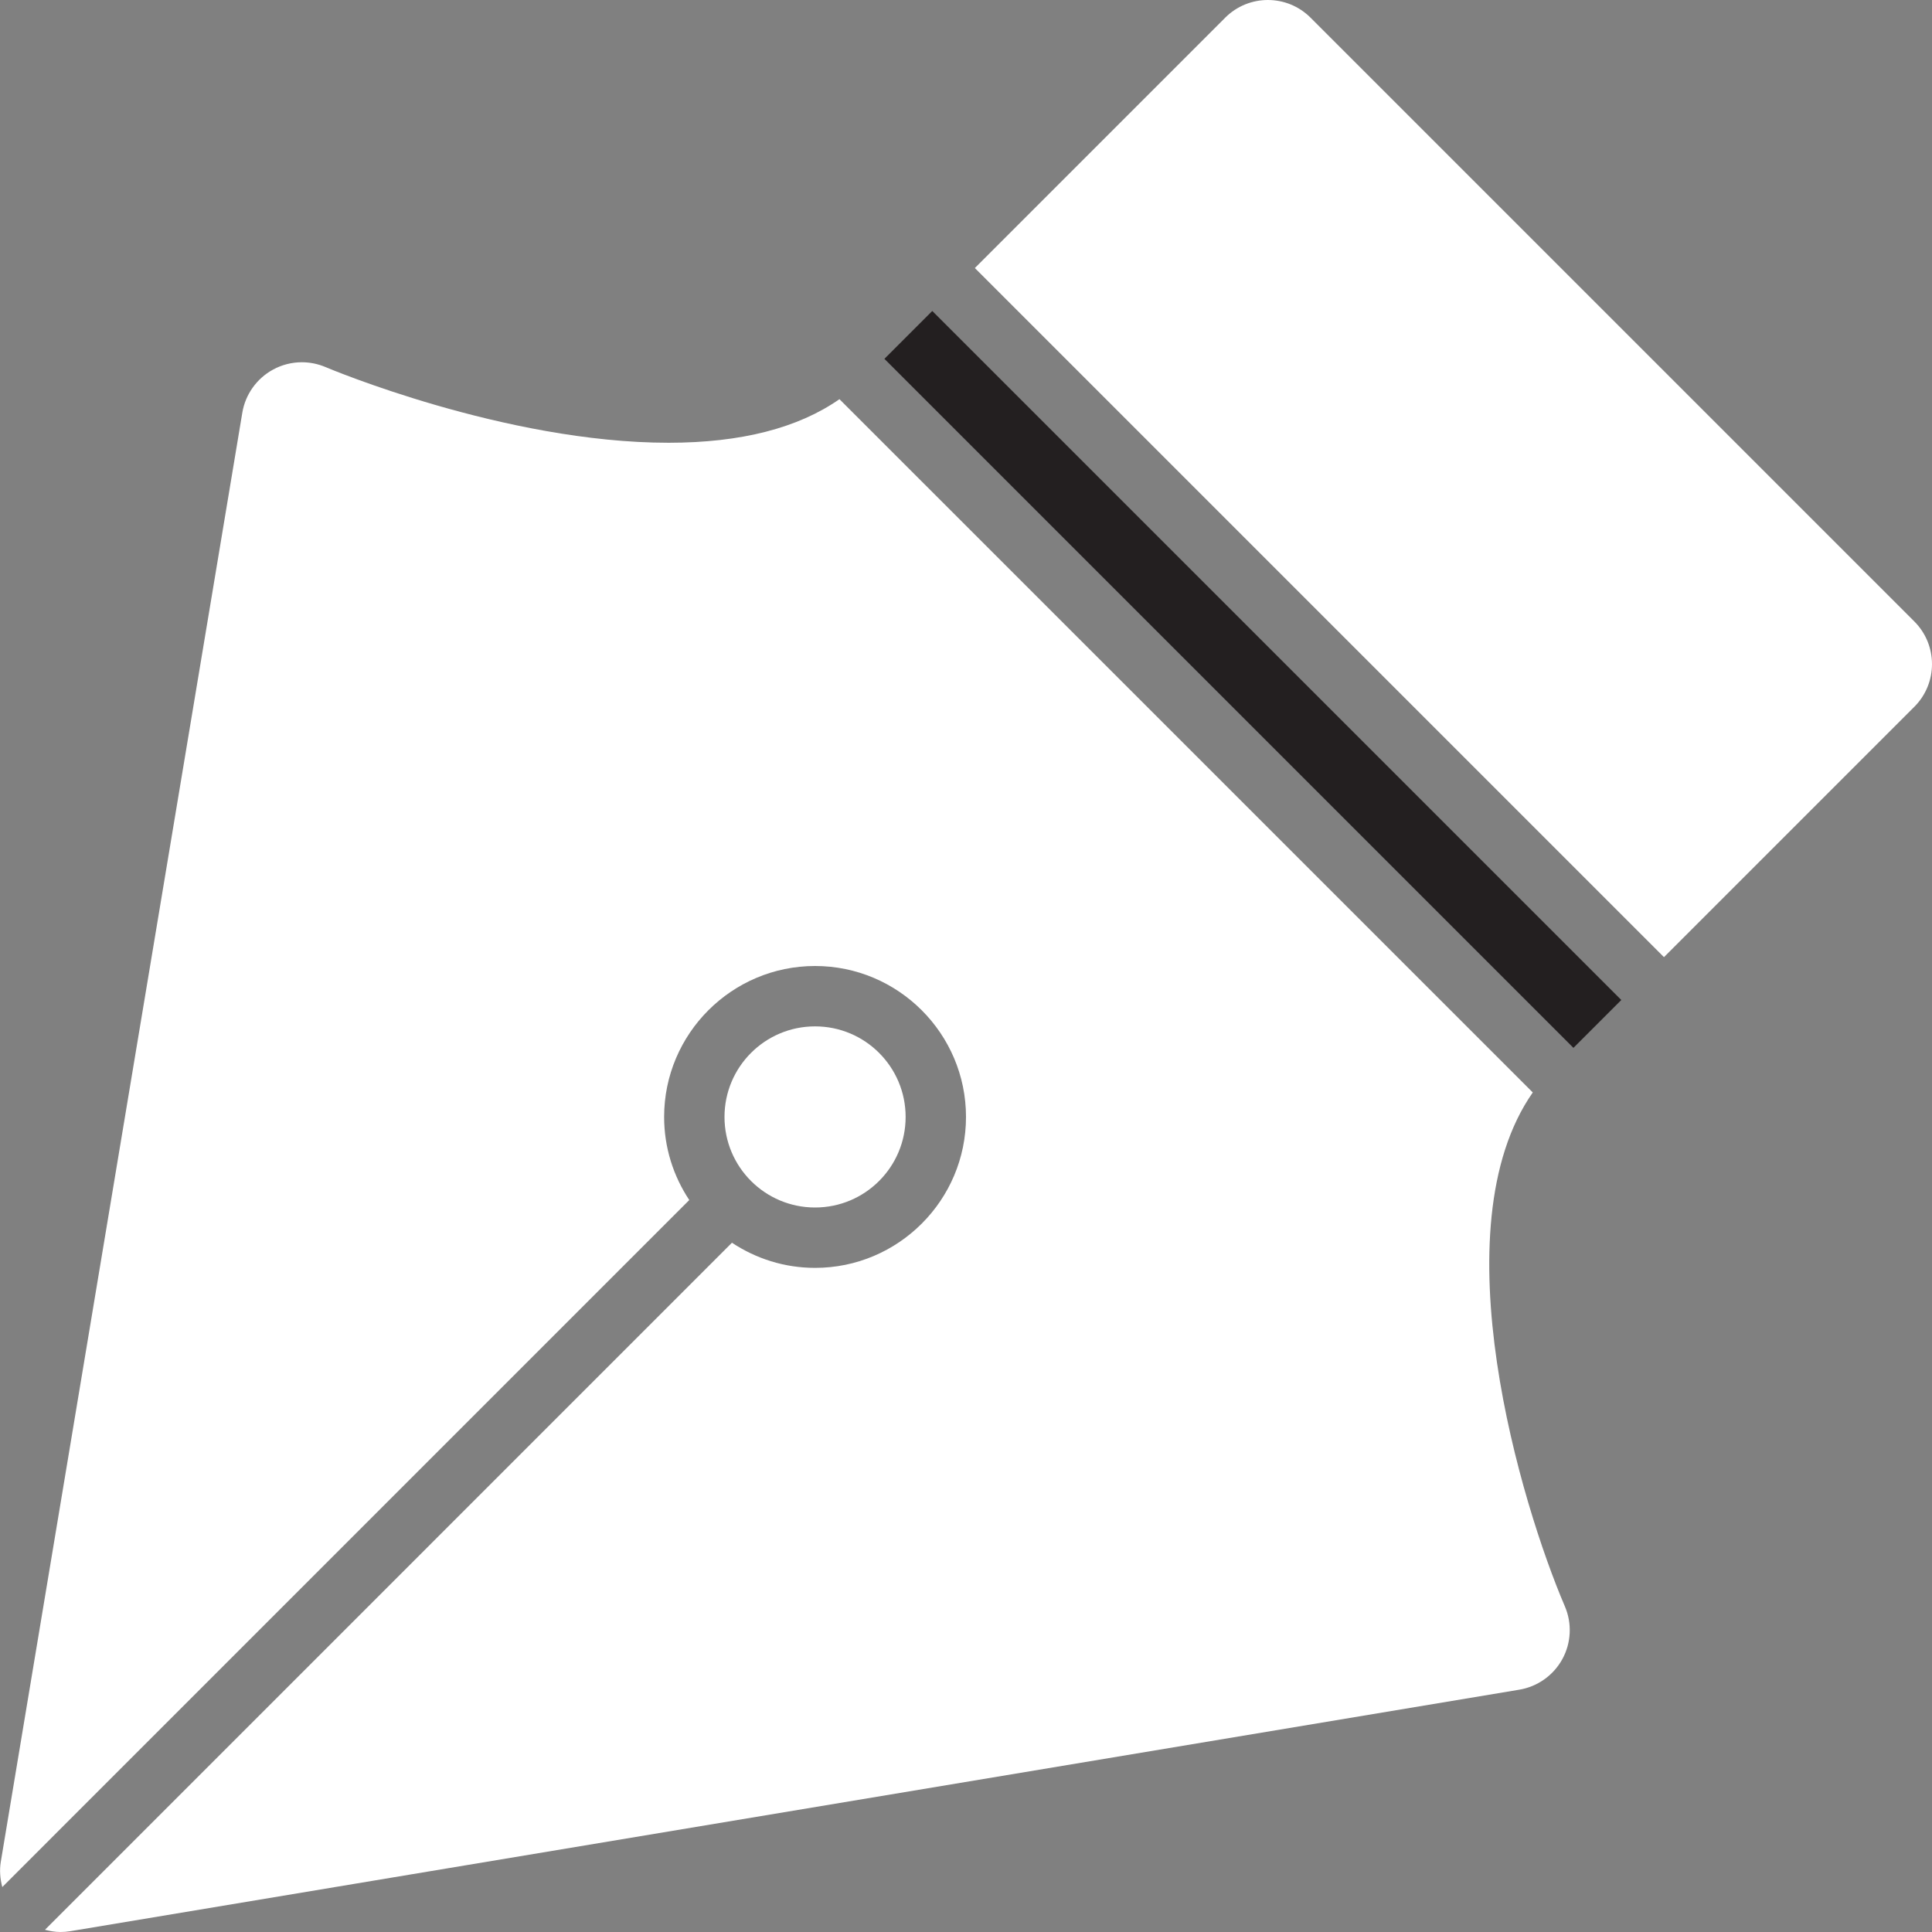 <?xml version="1.0" encoding="utf-8"?>

<!DOCTYPE svg PUBLIC "-//W3C//DTD SVG 1.0//EN" "http://www.w3.org/TR/2001/REC-SVG-20010904/DTD/svg10.dtd">
<!-- Uploaded to: SVG Repo, www.svgrepo.com, Generator: SVG Repo Mixer Tools -->
<svg version="1.0" id="Layer_1" xmlns="http://www.w3.org/2000/svg" xmlns:xlink="http://www.w3.org/1999/xlink" 
	 width="800px" height="800px" viewBox="0 0 64 64" enable-background="new 0 0 64 64" xml:space="preserve">
<rect x="0" y="0" width="64" height="64" fill="#808080" stroke="none"/>
<g>
	<path fill="#ffffff" d="M50.775,36.189L27.808,13.223c-1.366,0.954-3.259,1.444-5.659,1.444c-5.429,0-11.304-2.48-11.362-2.506
		C10.534,12.054,10.267,12,10,12c-0.332,0-0.662,0.082-0.96,0.246c-0.538,0.295-0.912,0.82-1.013,1.425l-8,48
		c-0.048,0.284-0.023,0.569,0.049,0.84l22.757-22.758C22.309,38.963,22,38.018,22,37c0-2.757,2.243-5,5-5s5,2.243,5,5s-2.243,5-5,5
		c-1.018,0-1.962-0.309-2.753-0.833L1.49,63.926C1.656,63.969,1.826,64,2,64c0.109,0,0.219-0.009,0.329-0.027l48-8
		c0.605-0.101,1.131-0.475,1.426-1.013c0.295-0.539,0.325-1.184,0.083-1.748C50.405,49.868,47.628,40.697,50.775,36.189z"/>
	
		<rect x="25.358" y="21.379" transform="matrix(-0.707 -0.707 0.707 -0.707 54.935 67.755)" fill="#231F20" width="32.284" height="2.243"/>
	<circle fill="#ffffff" cx="27" cy="37" r="3"/>
	<path fill="#ffffff" d="M63.414,20.586l-20-20C43.023,0.195,42.512,0,42,0s-1.023,0.195-1.414,0.586l-8.293,8.293l22.828,22.828
		l8.293-8.293C64.195,22.633,64.195,21.367,63.414,20.586z"/>
</g>
</svg>
